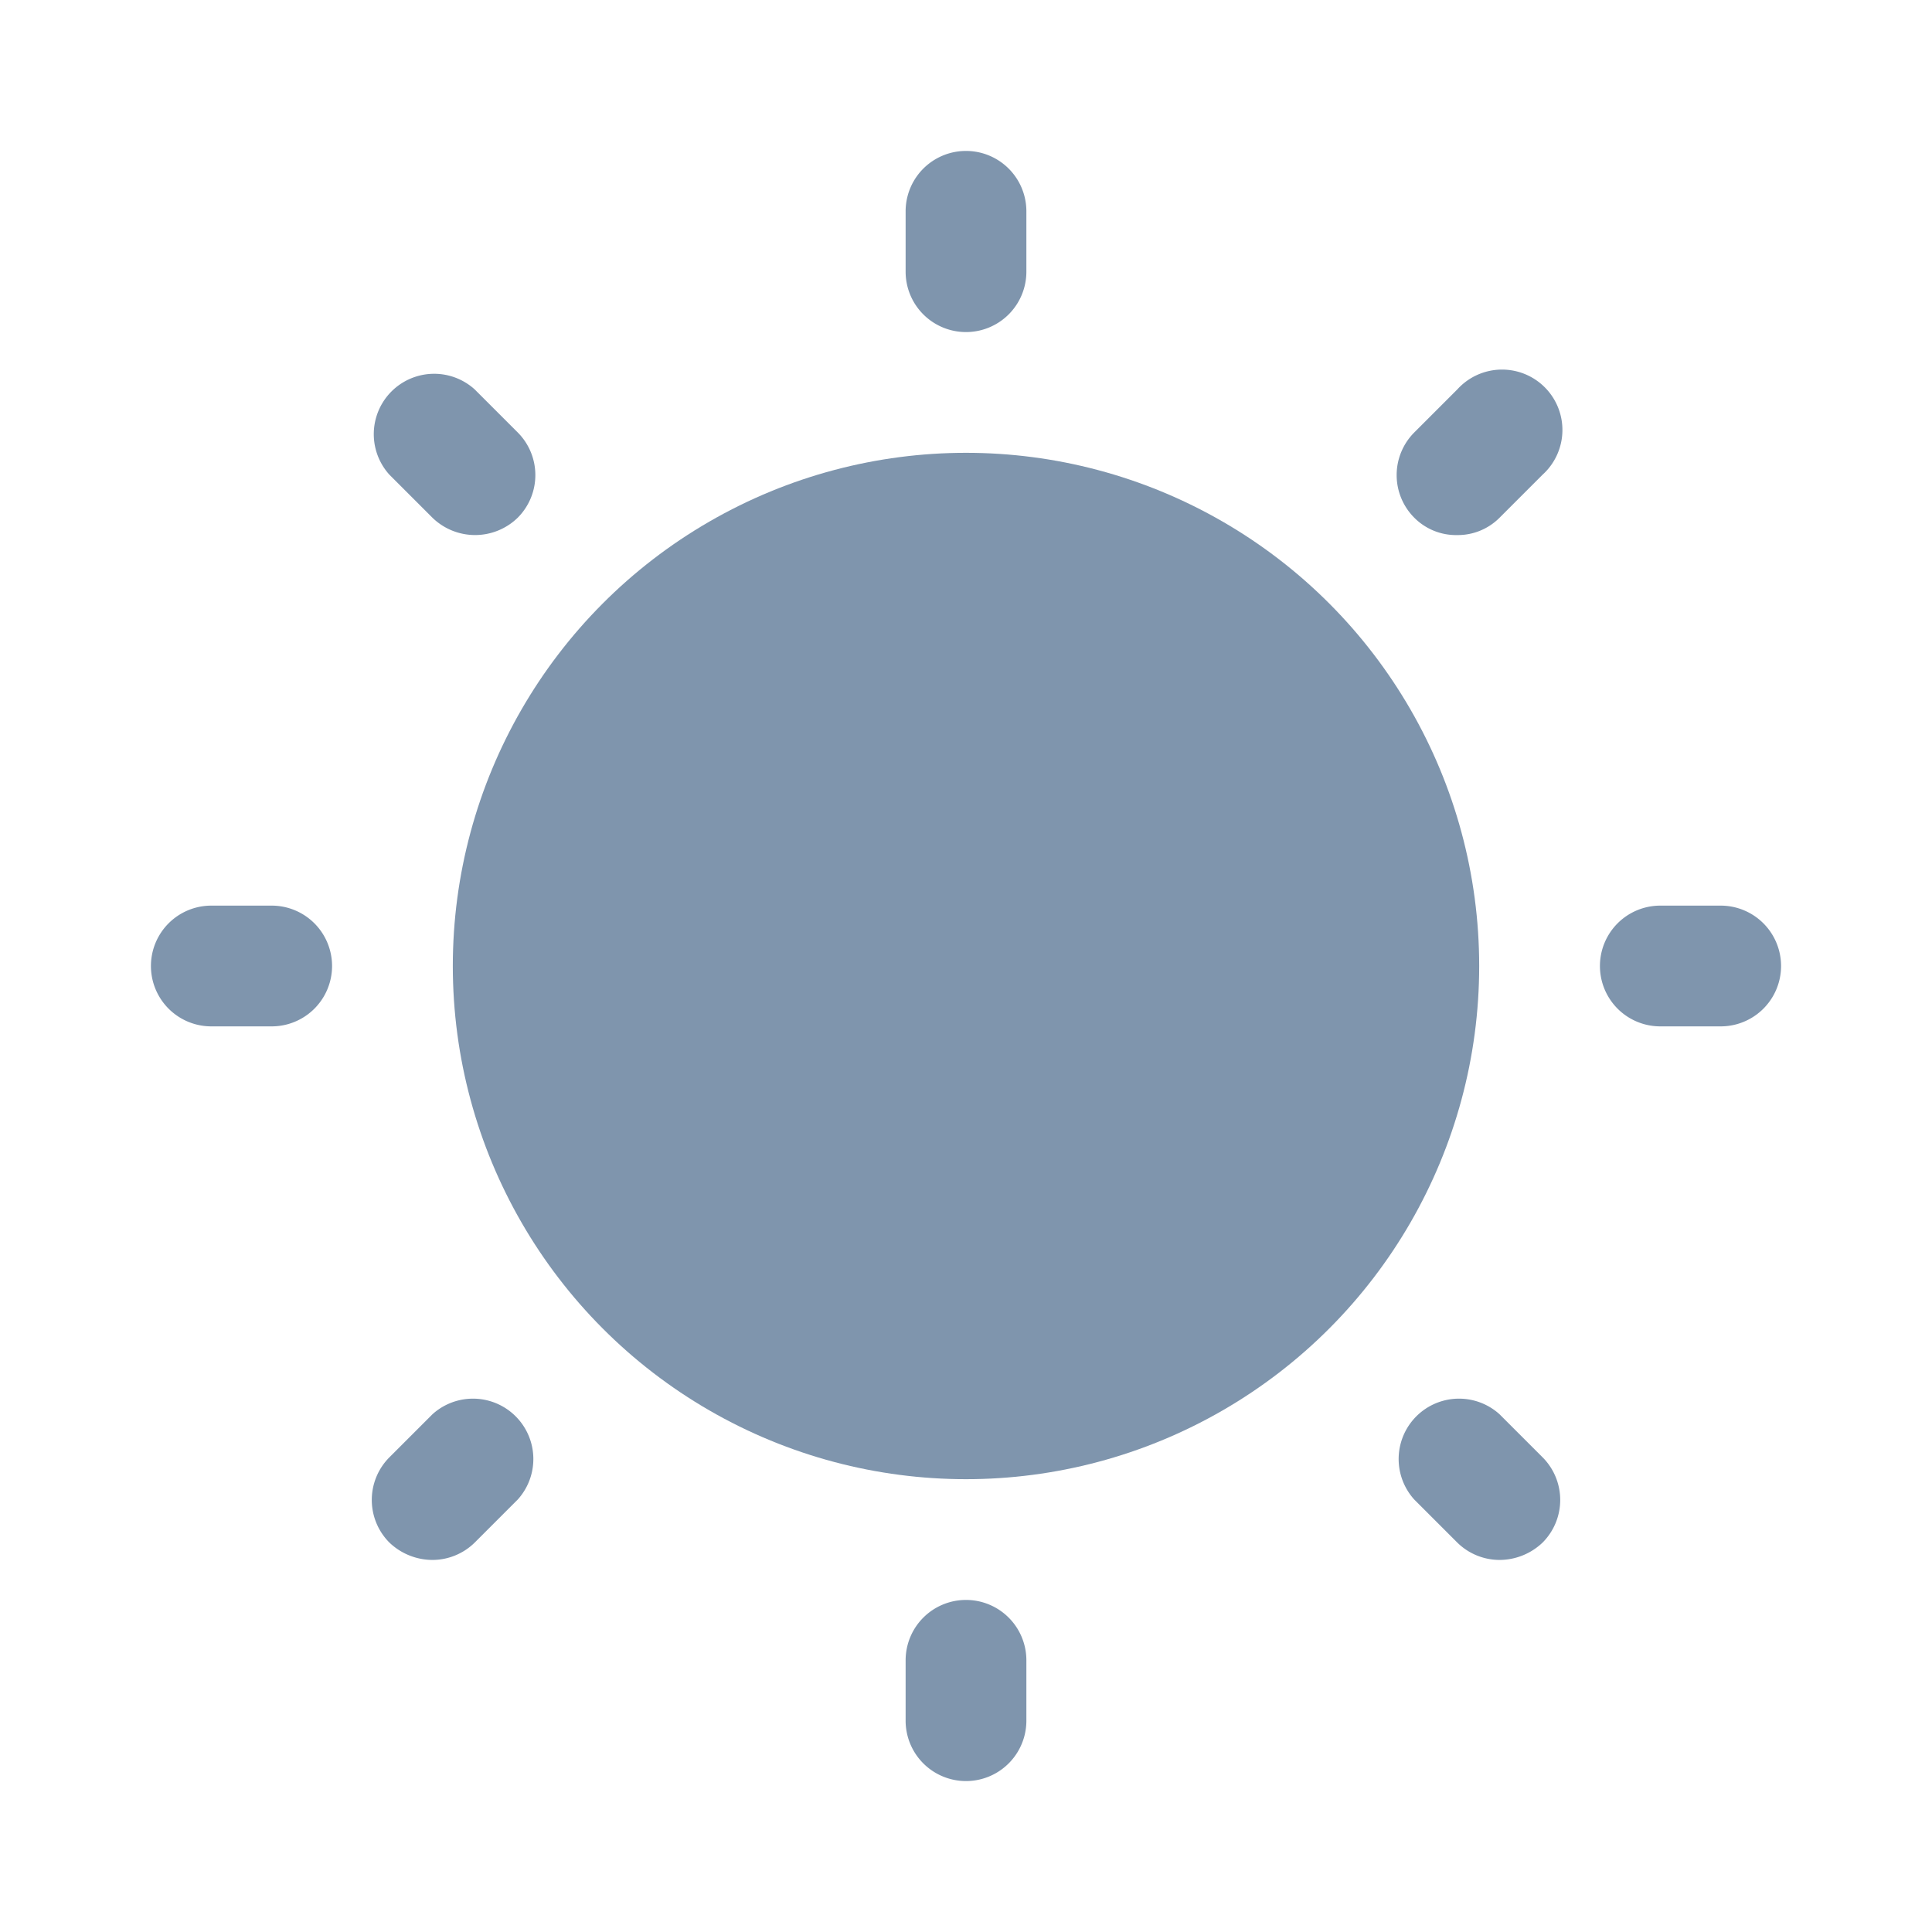 <svg xmlns="http://www.w3.org/2000/svg" width="192" height="192" fill="#7f95ad" viewBox="0 0 256 256"><rect width="256" height="256" fill="none"></rect><circle cx="128" cy="128" r="68"></circle><path d="M128,44a8,8,0,0,0,8-8V28a8,8,0,0,0-16,0v8A8,8,0,0,0,128,44Z"></path><path d="M57.3,68.6a8.1,8.1,0,0,0,11.3,0,8,8,0,0,0,0-11.3l-5.7-5.7A8,8,0,0,0,51.6,62.9Z"></path><path d="M36,120H28a8,8,0,0,0,0,16h8a8,8,0,0,0,0-16Z"></path><path d="M57.3,187.4l-5.7,5.7a8,8,0,0,0,0,11.3,8.3,8.3,0,0,0,5.7,2.3,8,8,0,0,0,5.6-2.3l5.7-5.7a8,8,0,0,0-11.3-11.3Z"></path><path d="M128,212a8,8,0,0,0-8,8v8a8,8,0,0,0,16,0v-8A8,8,0,0,0,128,212Z"></path><path d="M198.7,187.4a8,8,0,0,0-11.3,11.3l5.7,5.7a8,8,0,0,0,5.6,2.3,8.3,8.3,0,0,0,5.7-2.3,8,8,0,0,0,0-11.3Z"></path><path d="M228,120h-8a8,8,0,0,0,0,16h8a8,8,0,0,0,0-16Z"></path><path d="M193.1,70.9a7.8,7.8,0,0,0,5.6-2.3l5.7-5.7a8,8,0,1,0-11.3-11.3l-5.7,5.7a8,8,0,0,0,0,11.3A7.8,7.8,0,0,0,193.1,70.9Z"></path></svg>
